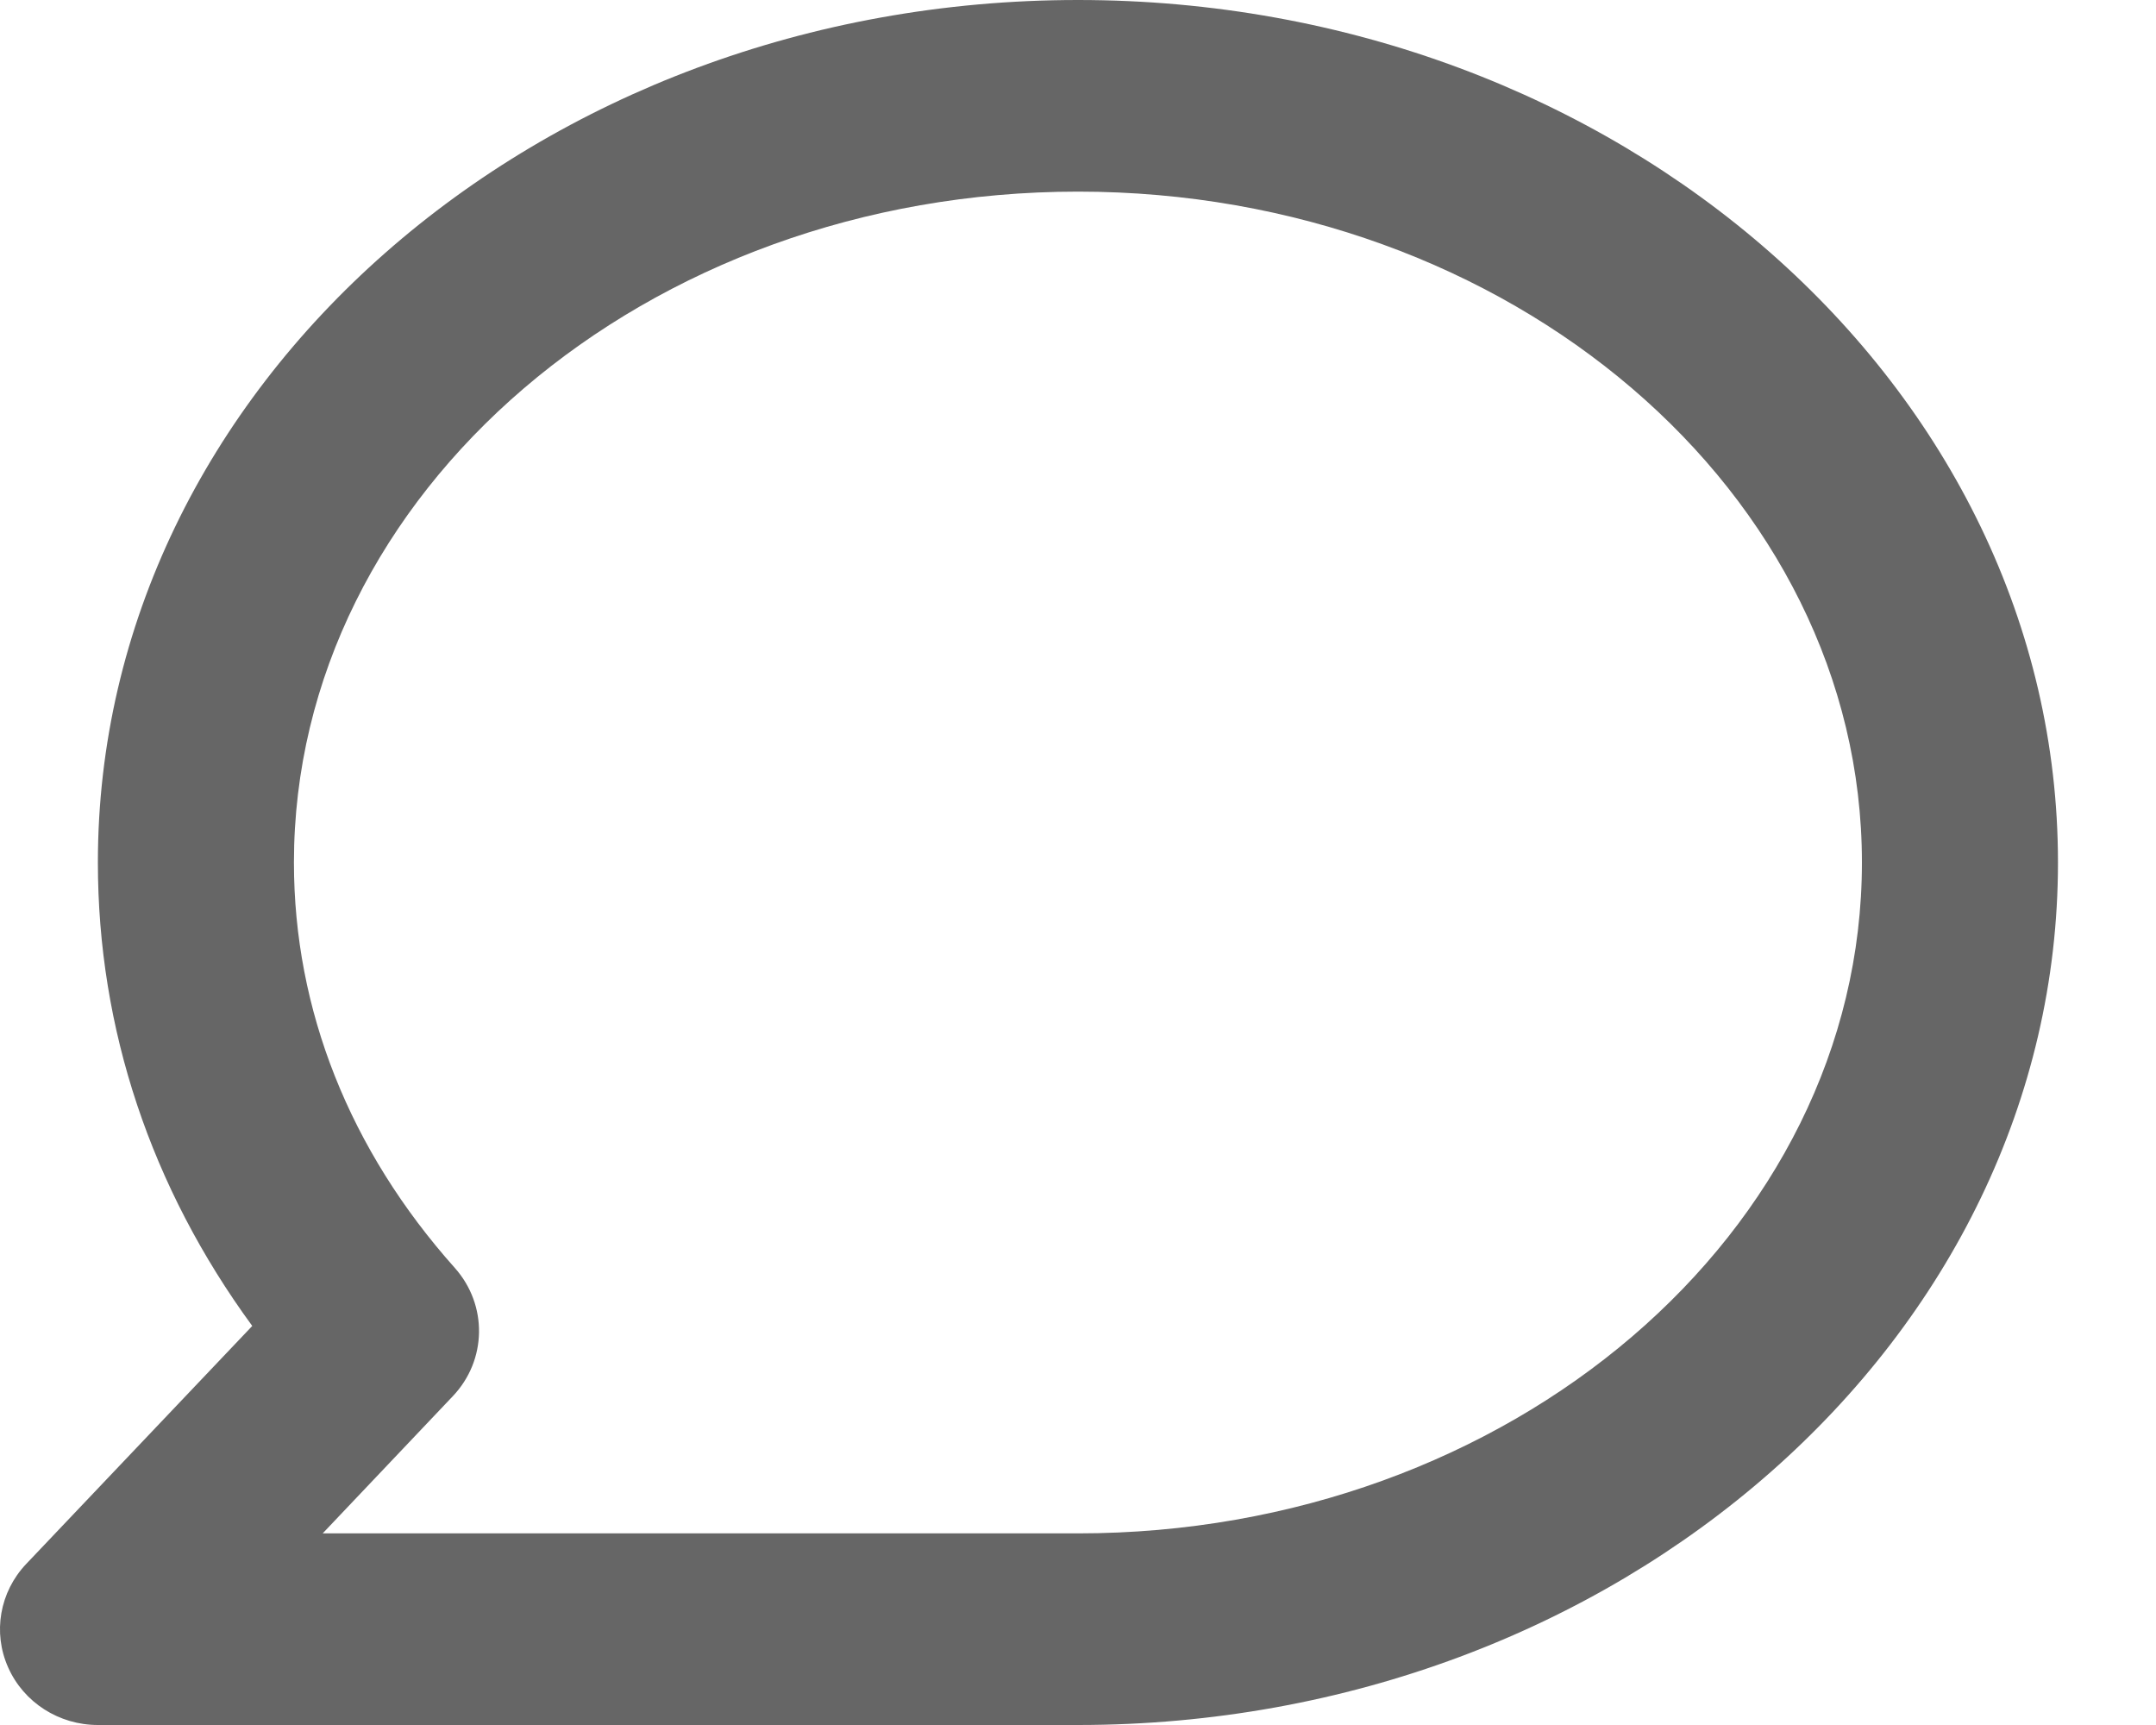 <?xml version="1.0" encoding="UTF-8"?>
<svg width="15px" height="12px" viewBox="0 0 15 12" version="1.1" xmlns="http://www.w3.org/2000/svg" xmlns:xlink="http://www.w3.org/1999/xlink">
    <!-- Generator: Sketch 49.1 (51147) - http://www.bohemiancoding.com/sketch -->
    <title>Shape</title>
    <desc>Created with Sketch.</desc>
    <defs></defs>
    <g id="Landing" stroke="none" stroke-width="1" fill="none" fill-rule="evenodd">
        <g id="01.-Taklimakan-Landing" transform="translate(-180, -1054)" fill="#666666" fill-rule="nonzero">
            <g id="Group-19" transform="translate(180, 1052)">
                <path d="M7.5,14 L0.681,14 C0.41,14 0.165,13.843 0.057,13.6 C-0.052,13.357 -0.002,13.074 0.182,12.88 L1.755,11.224 C1.05,10.261 0.681,9.157 0.681,8 C0.681,4.691 3.74,2 7.5,2 C11.259,2 14.318,4.691 14.318,8 C14.318,11.309 11.259,14 7.5,14 Z M2.245,12.667 L7.5,12.667 C10.507,12.667 12.954,10.573 12.954,8 C12.954,5.427 10.507,3.333 7.5,3.333 C4.492,3.333 2.045,5.427 2.045,8 C2.045,9.025 2.432,10 3.165,10.821 C3.394,11.079 3.388,11.463 3.15,11.713 L2.245,12.667 Z" id="Shape"></path>
            </g>
        </g>
    </g>
</svg>